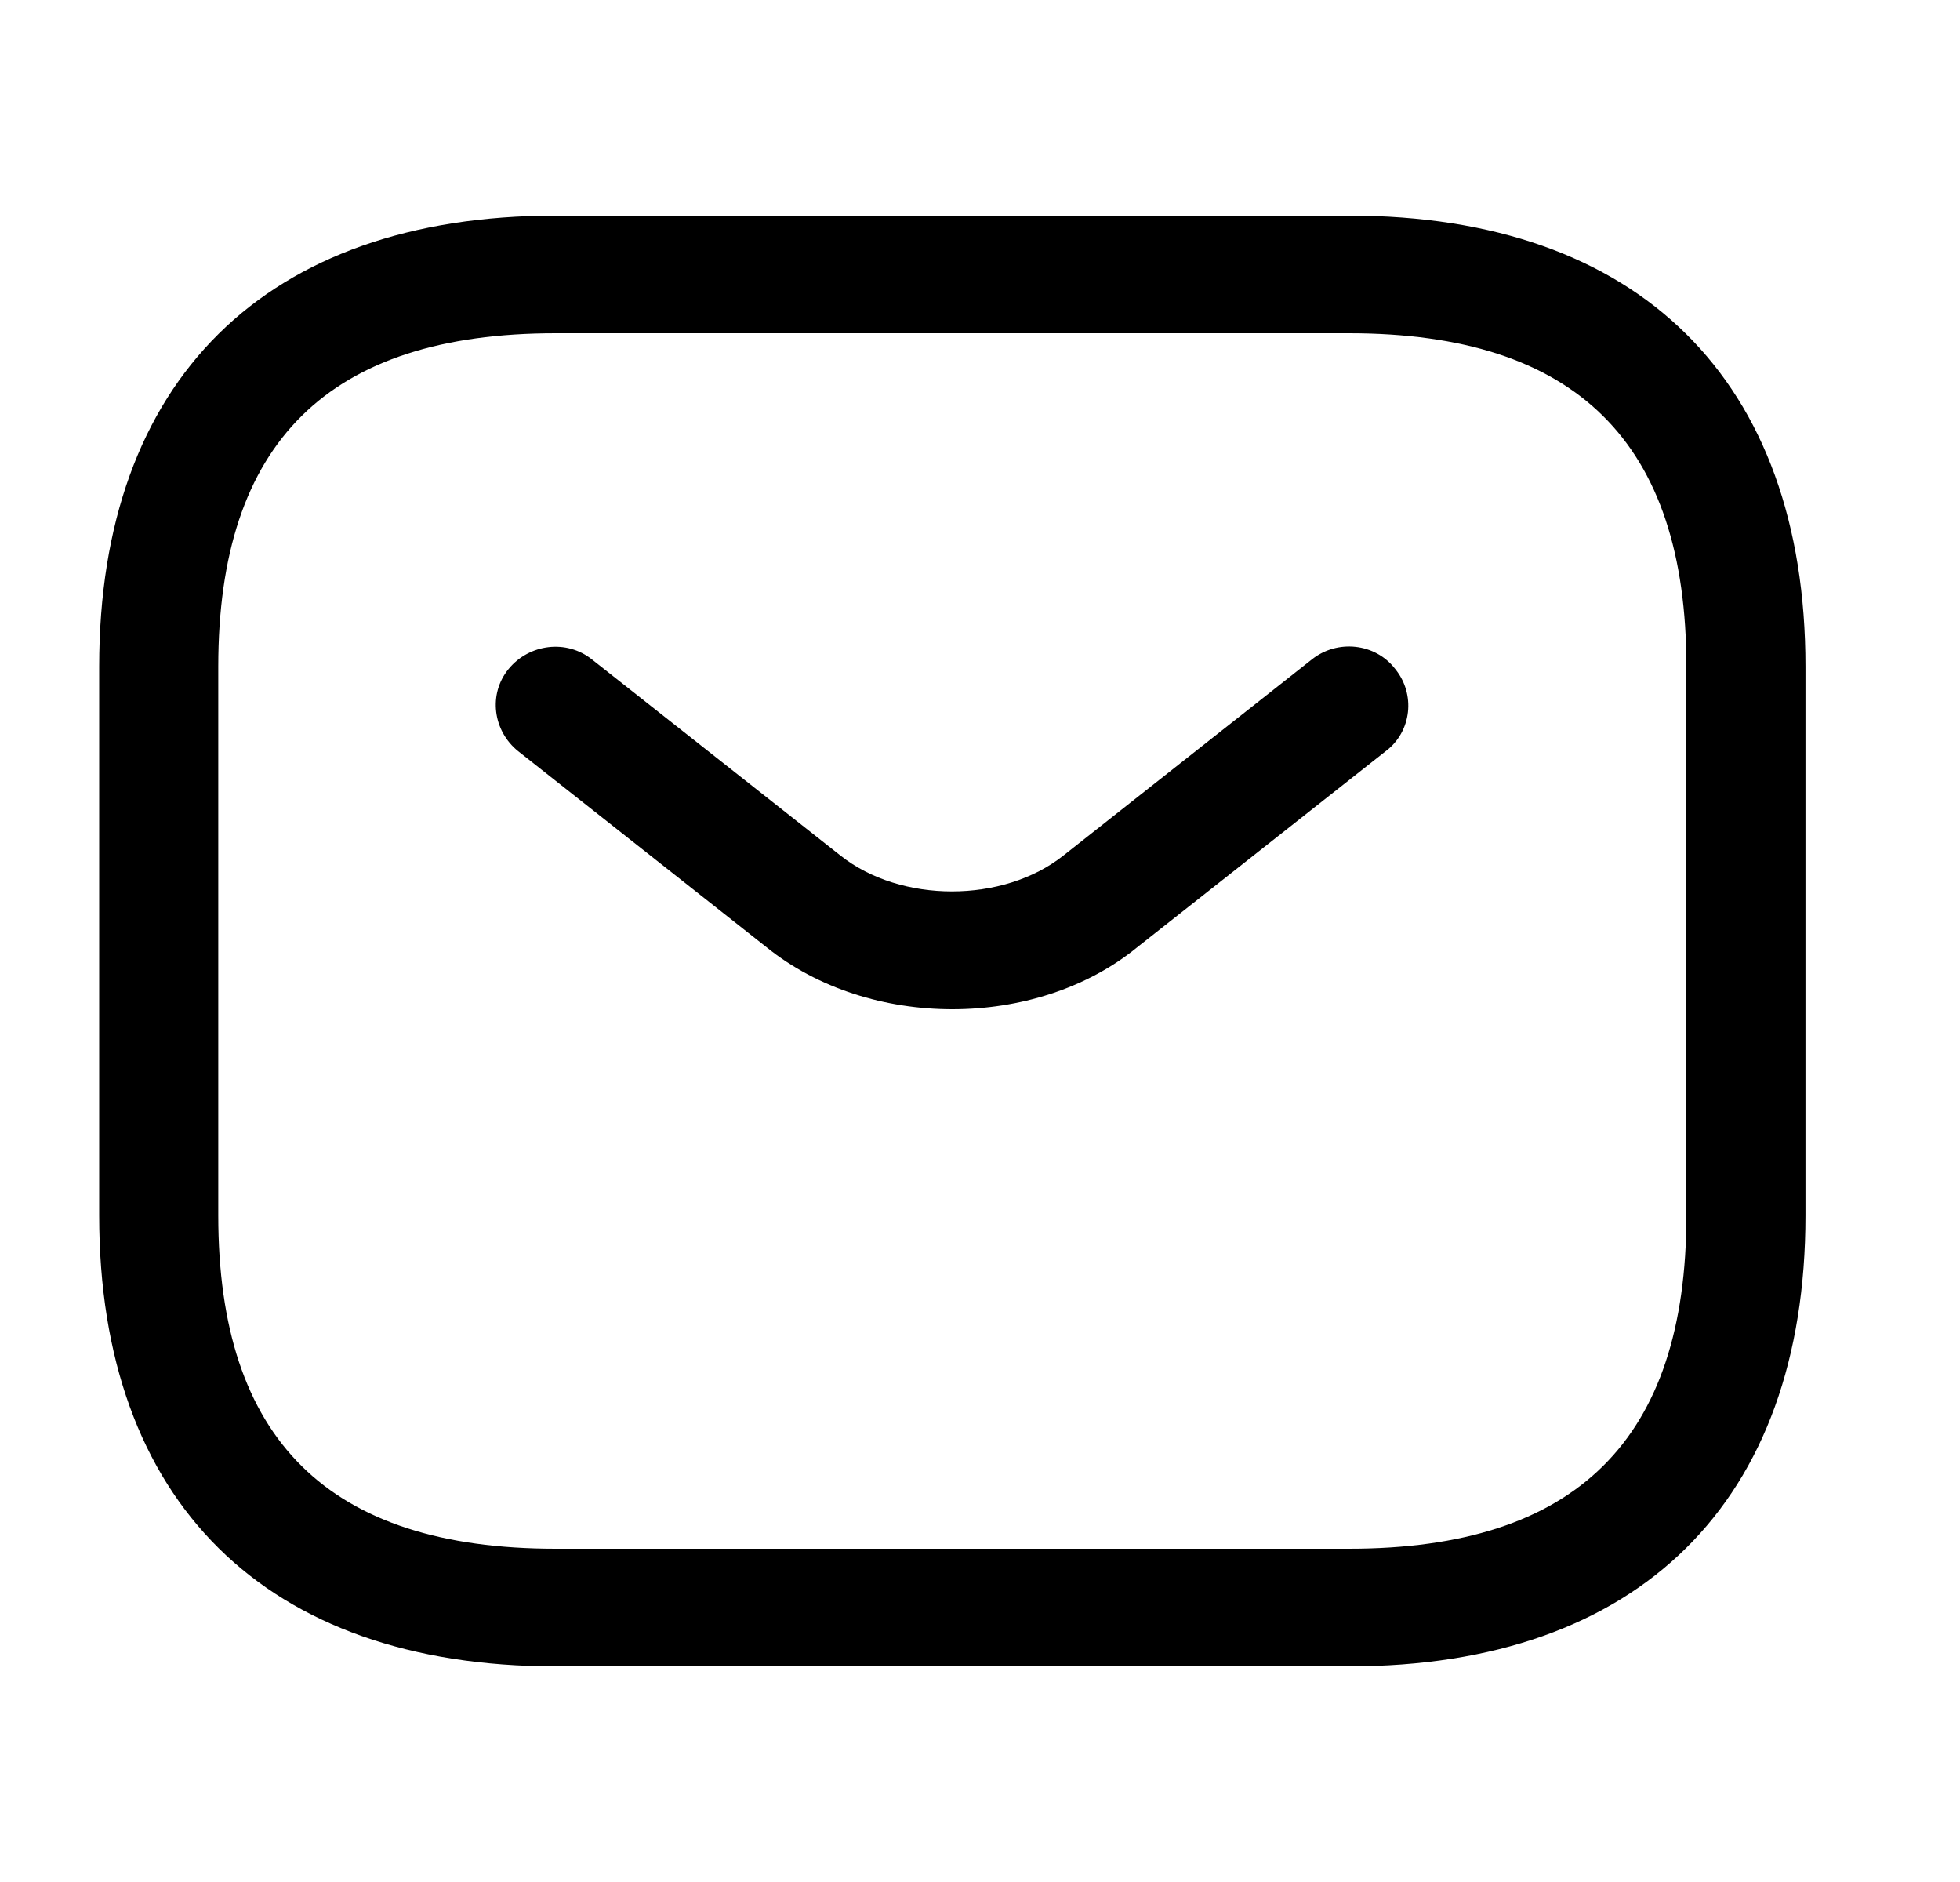 <svg width="25" height="24" viewBox="0 0 25 24" fill="none" xmlns="http://www.w3.org/2000/svg">
<path d="M17.208 21.25H7.086C3.391 21.25 1.265 19.15 1.265 15.5V8.5C1.265 4.85 3.391 2.75 7.086 2.75H17.208C20.903 2.75 23.029 4.85 23.029 8.5V15.5C23.029 19.15 20.903 21.25 17.208 21.25ZM7.086 4.25C4.191 4.25 2.784 5.64 2.784 8.5V15.5C2.784 18.36 4.191 19.75 7.086 19.75H17.208C20.103 19.75 21.51 18.36 21.51 15.5V8.5C21.51 5.64 20.103 4.25 17.208 4.25H7.086Z" fill="black"/>
<path d="M12.147 12.87C11.296 12.87 10.436 12.61 9.778 12.08L6.61 9.58C6.286 9.32 6.225 8.85 6.488 8.53C6.751 8.21 7.227 8.15 7.551 8.41L10.72 10.91C11.489 11.52 12.795 11.52 13.564 10.91L16.732 8.41C17.056 8.15 17.542 8.2 17.795 8.53C18.058 8.85 18.008 9.33 17.674 9.58L14.505 12.08C13.857 12.61 12.997 12.87 12.147 12.87Z" fill="black"/>
</svg>
